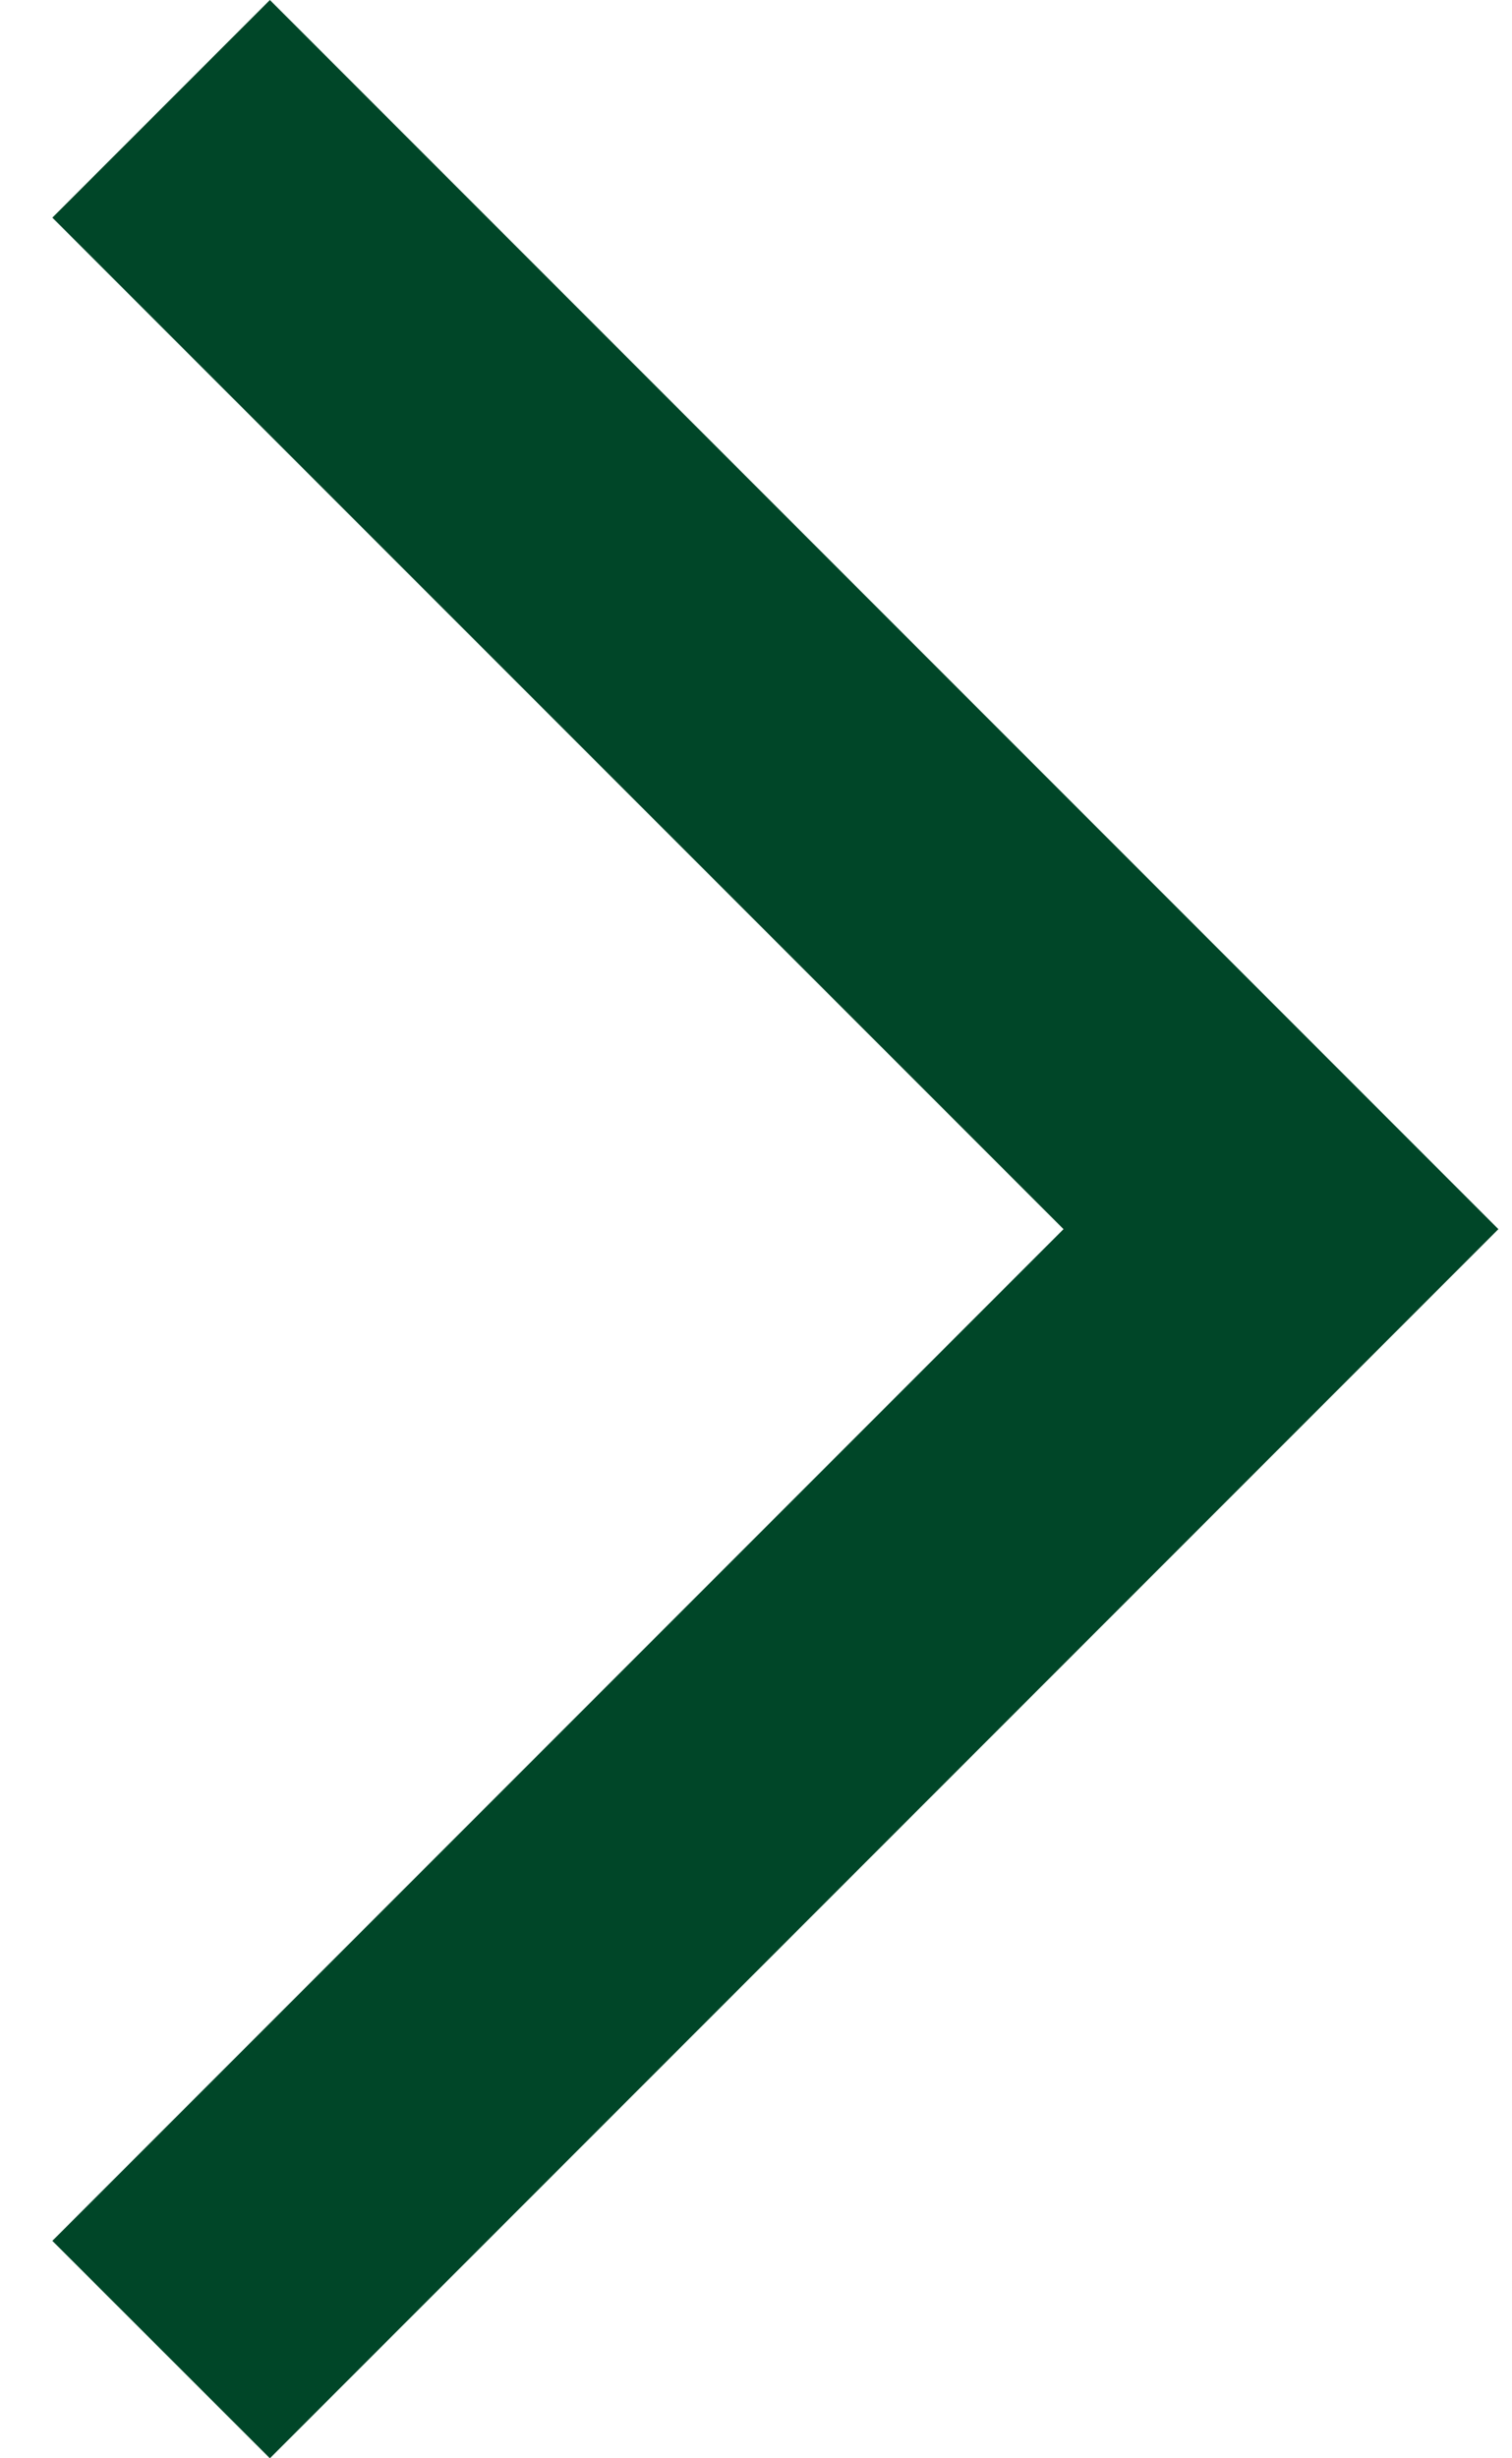 <svg xmlns="http://www.w3.org/2000/svg" width="8" height="13" viewBox="0 0 8 13" fill="none">
  <path d="M0.277 11.85L1.428 13L7.928 6.5L1.428 0L0.277 1.151L5.627 6.5L0.277 11.85Z" fill="#004628"/>
</svg>